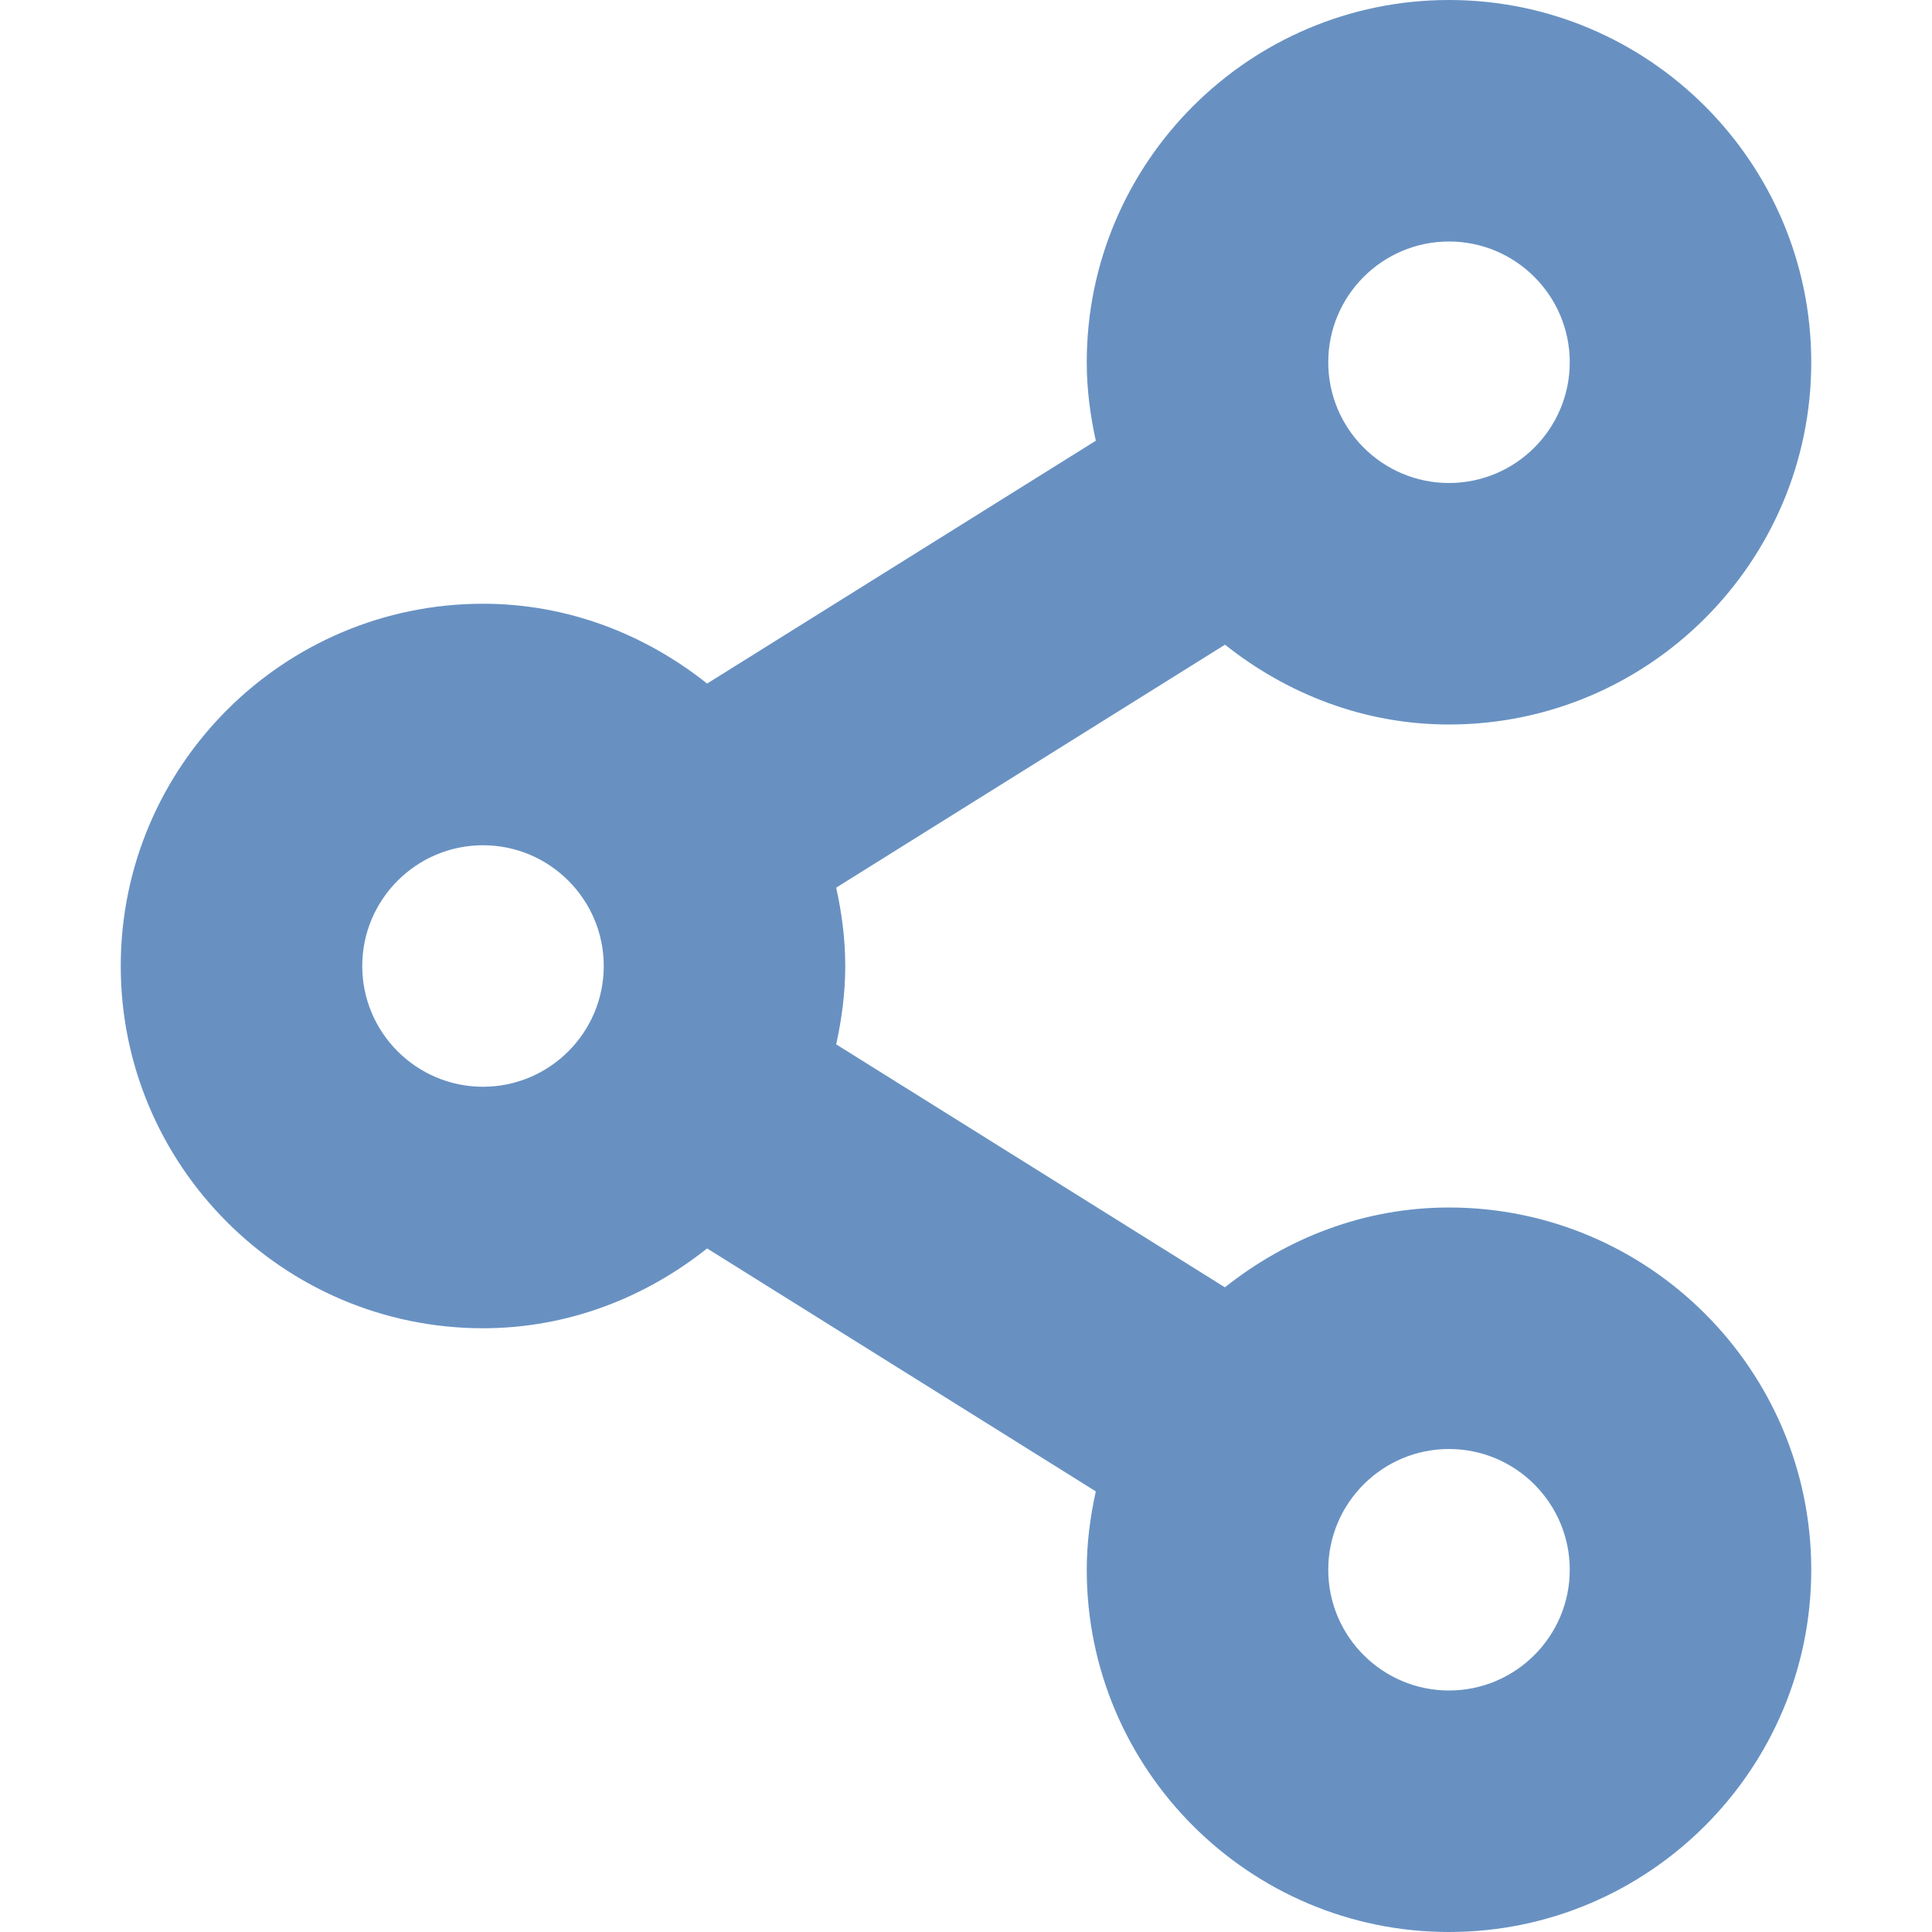 <svg xmlns="http://www.w3.org/2000/svg" width="16" height="16" viewBox="0 0 16 16">
  <path fill="#6891c2" fill-rule="evenodd" d="M12 6c1.654 0 3-1.346 3-3s-1.346-3-3-3-3 1.346-3 3c0 .224.029.44.075.65L5.856 5.661C5.344 5.254 4.704 5 4 5 2.346 5 1 6.346 1 8s1.346 3 3 3c.704 0 1.344-.254 1.856-.661l3.219 2.012C9.029 12.56 9 12.776 9 13c0 1.654 1.346 3 3 3s3-1.346 3-3-1.346-3-3-3c-.704 0-1.343.254-1.856.661L6.925 8.649C6.971 8.44 7 8.223 7 8c0-.224-.029-.44-.075-.649l3.22-2.012C10.657 5.746 11.296 6 12 6zm0-4c.551 0 1 .448 1 1s-.449 1-1 1c-.551 0-1-.448-1-1s.449-1 1-1zM4 9c-.551 0-1-.448-1-1s.449-1 1-1c.551 0 1 .448 1 1s-.449 1-1 1zm8 3c.551 0 1 .448 1 1s-.449 1-1 1c-.551 0-1-.448-1-1s.449-1 1-1z" />
</svg>
